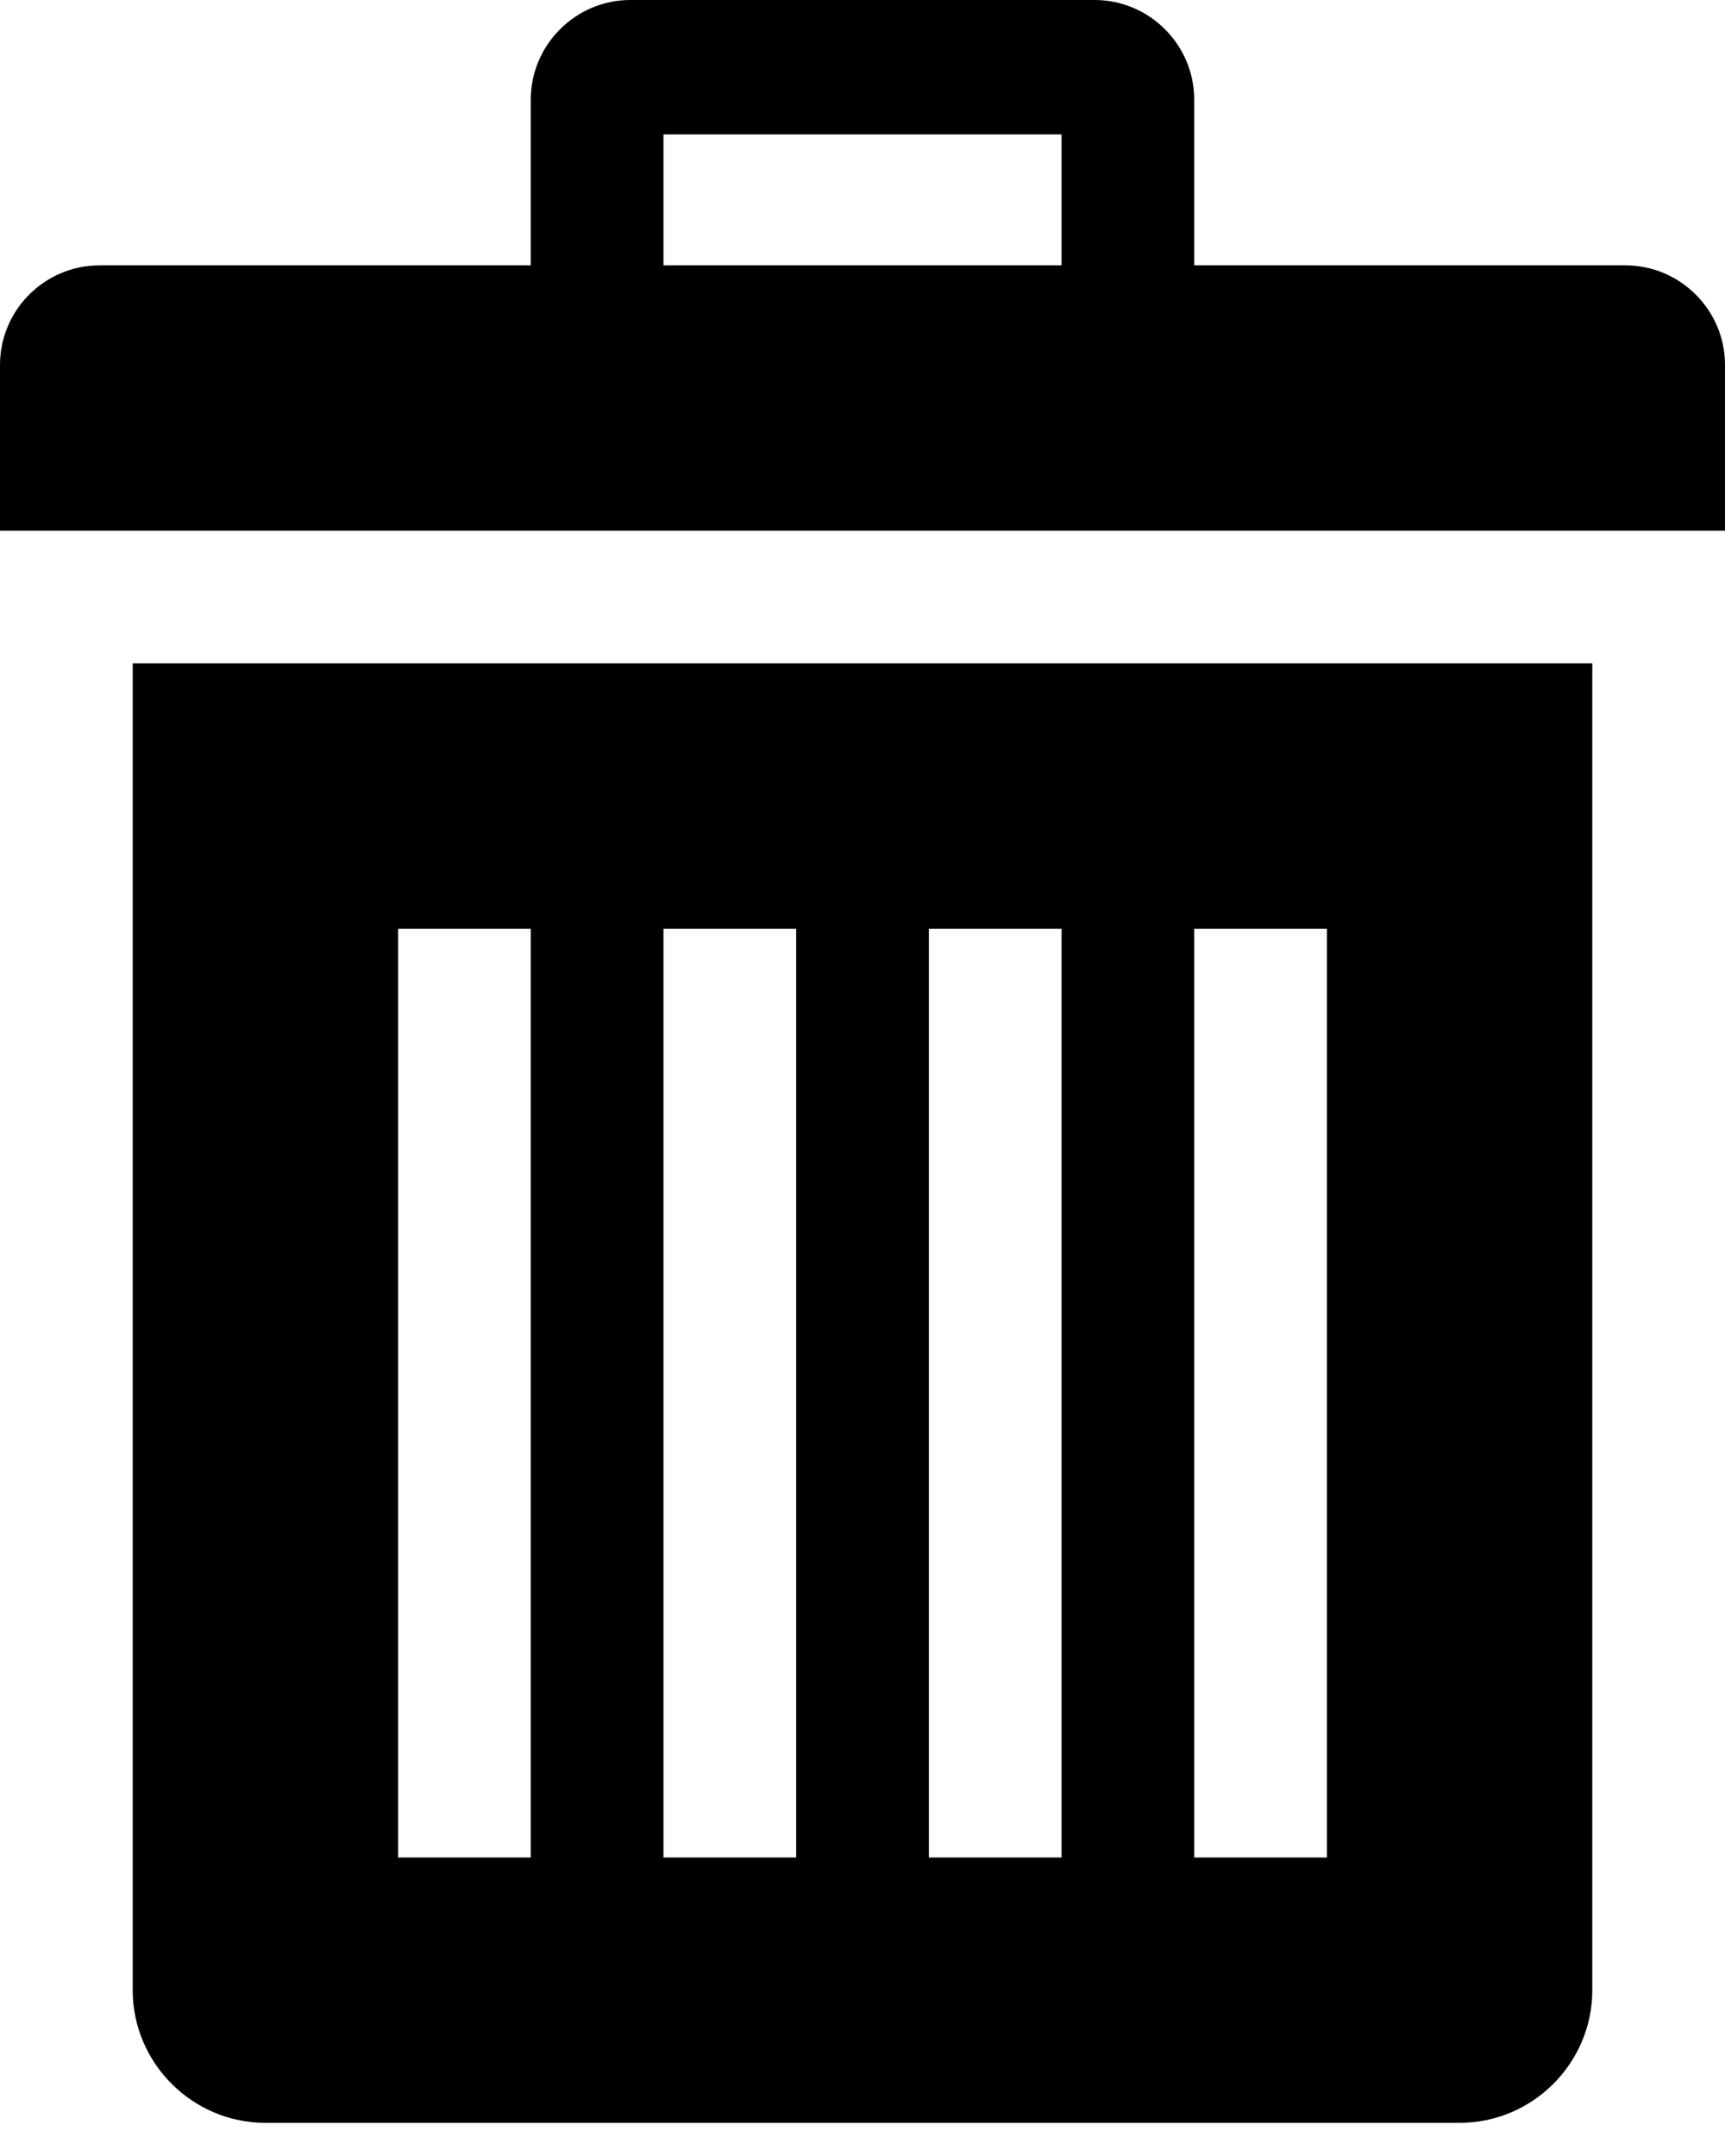 <svg width="40" height="50" viewBox="0 0 40 50" fill="none" xmlns="http://www.w3.org/2000/svg">
<path d="M3.077 15.385V46.154C3.077 47.846 4.462 49.231 6.154 49.231H33.846C35.539 49.231 36.923 47.846 36.923 46.154V15.385H3.077ZM12.308 43.077H9.231V21.538H12.308V43.077ZM18.462 43.077H15.385V21.538H18.462V43.077ZM24.616 43.077H21.539V21.538H24.616V43.077ZM30.77 43.077H27.692V21.538H30.77V43.077Z" fill="black"/>
<path d="M37.692 6.154H27.692V2.308C27.692 1.04 26.652 0 25.385 0H14.615C13.348 0 12.308 1.04 12.308 2.308V6.154H2.308C1.037 6.154 0 7.191 0 8.462V12.308H40V8.462C40 7.191 38.96 6.154 37.692 6.154ZM24.615 6.154H15.385V3.117H24.615V6.154Z" fill="black"/>
</svg>
